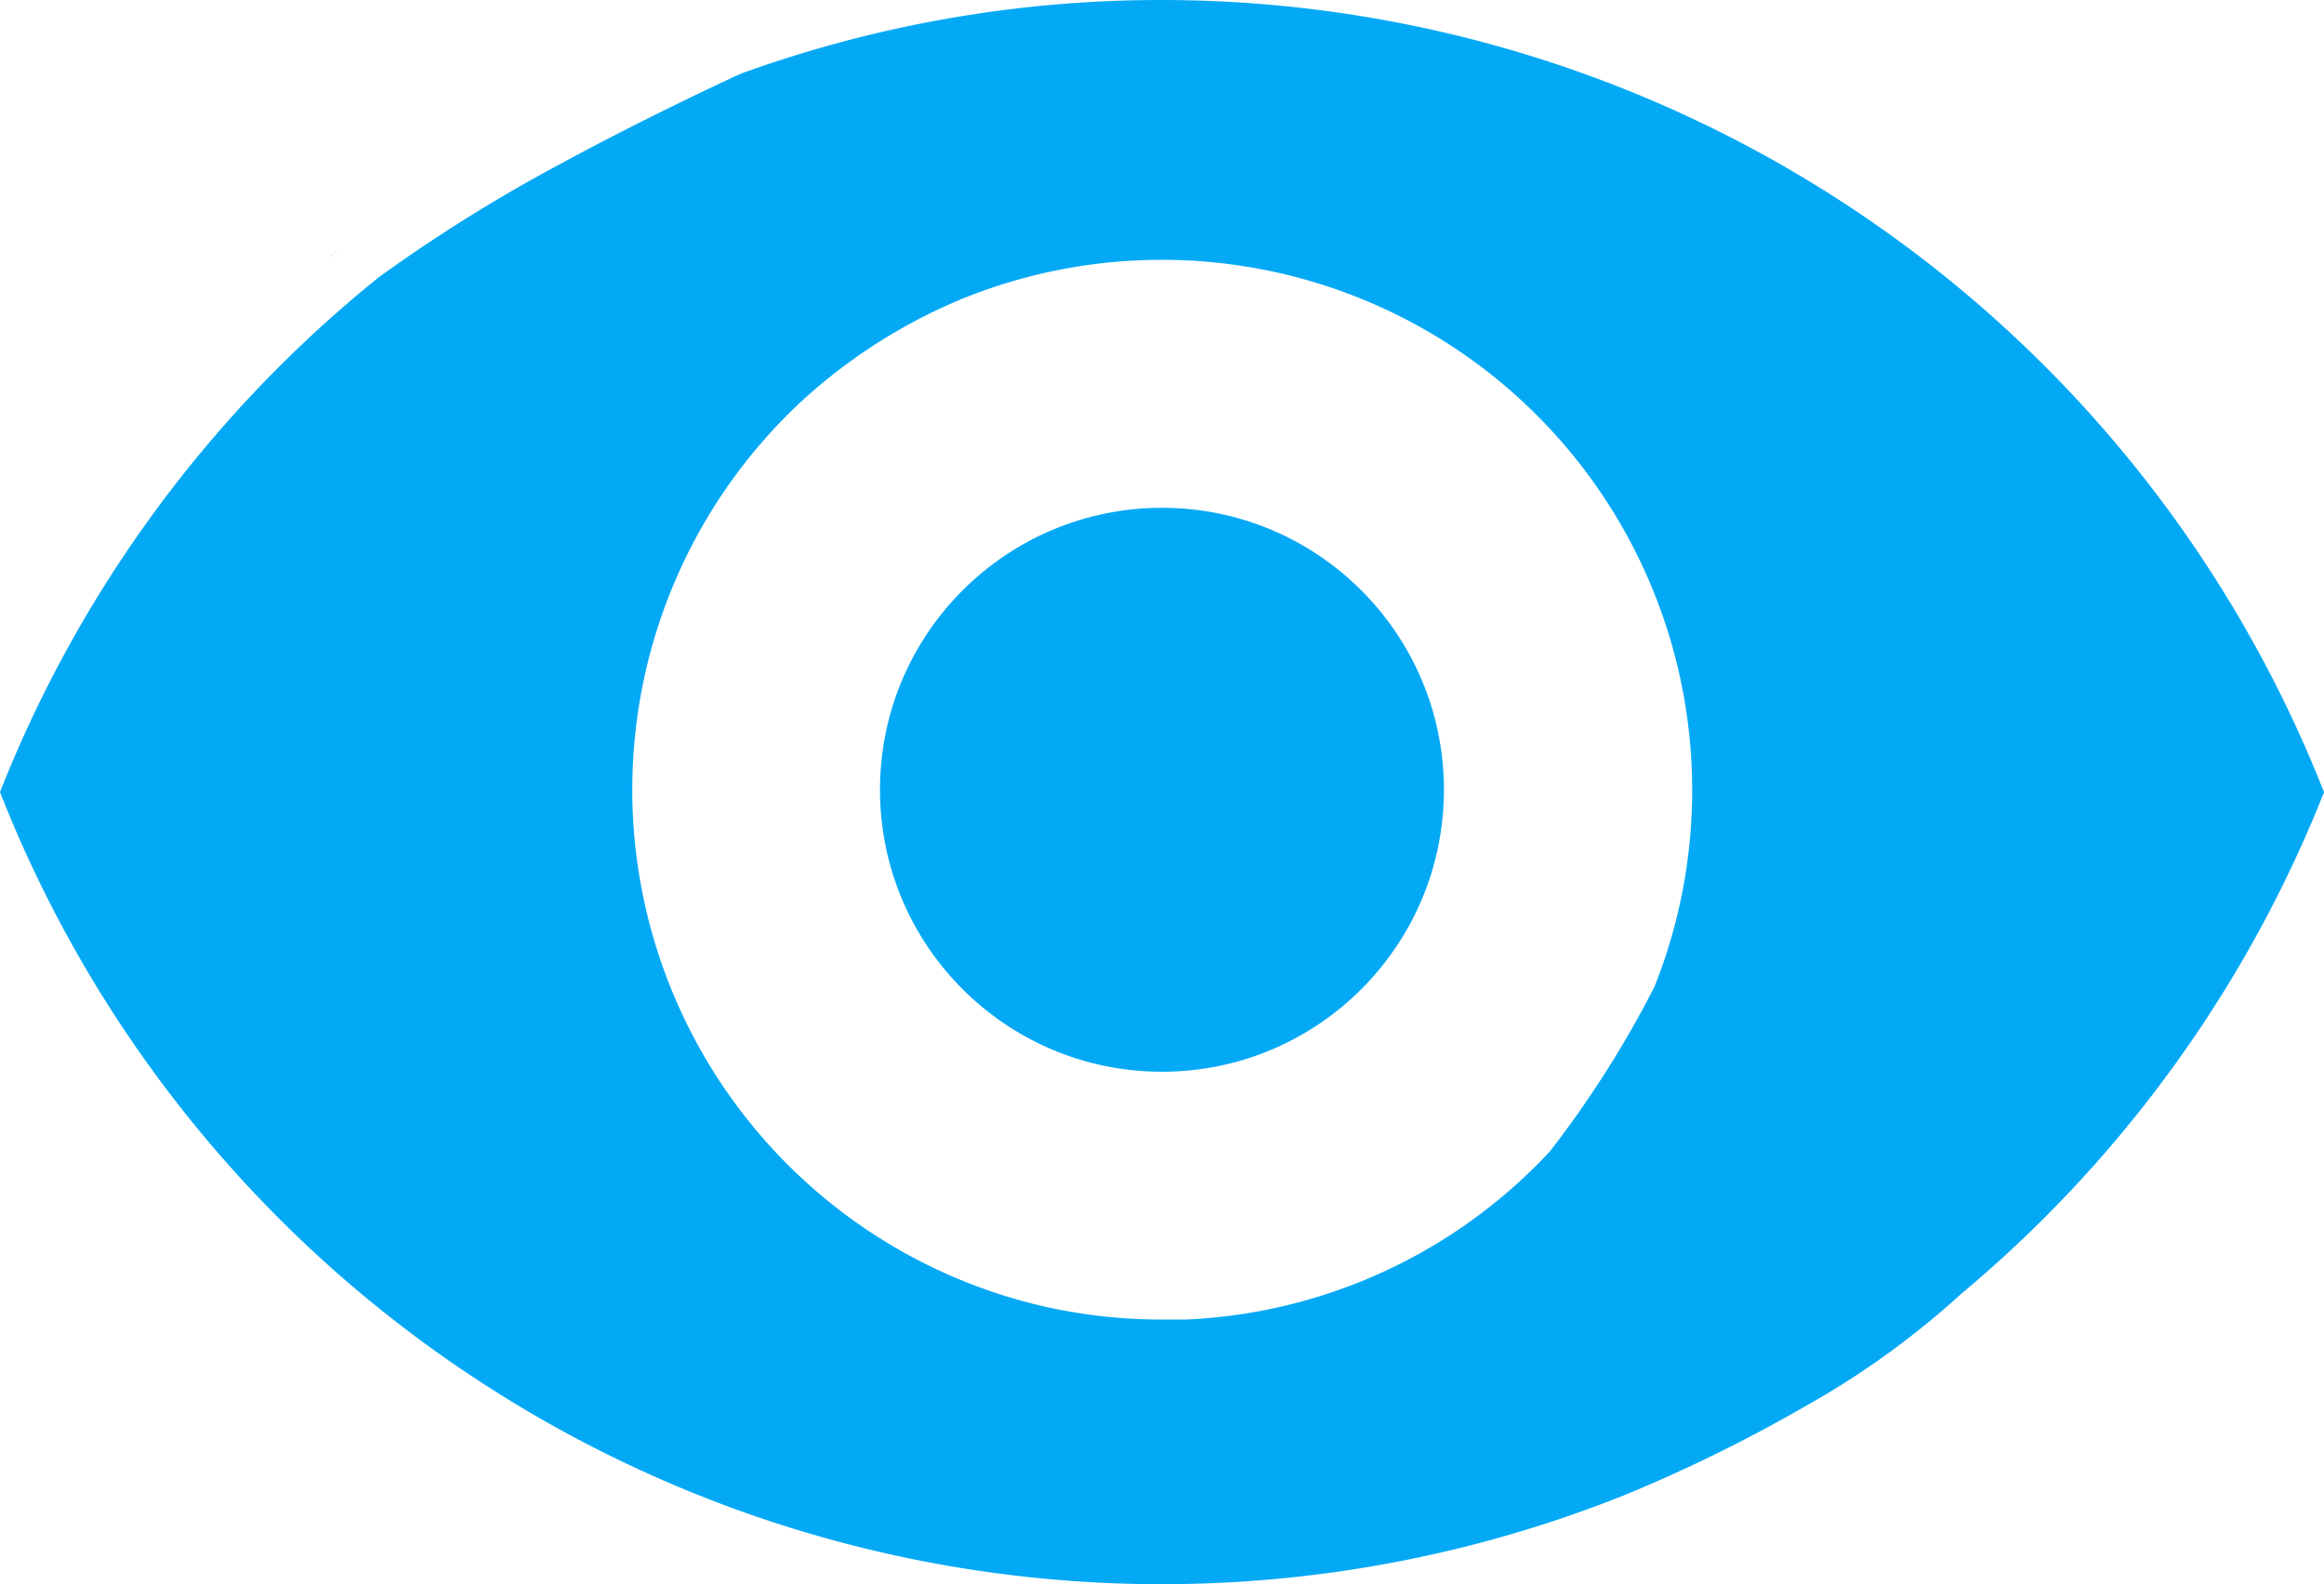 <svg xmlns="http://www.w3.org/2000/svg" width="25.253" height="17.214" viewBox="0 0 25.253 17.214">
  <g id="Group_2138" data-name="Group 2138" transform="translate(0 0)">
    <g id="Group_2137" data-name="Group 2137">
      <g id="Group_2136" data-name="Group 2136">
        <g id="Group_2135" data-name="Group 2135">
          <path id="Path_154" data-name="Path 154" d="M12.624,64.05a13.42,13.42,0,0,0-4.573.8s-.95.433-1.941.97a17.308,17.308,0,0,0-2,1.247l0,0-.158.13A13.575,13.575,0,0,0,0,72.657a13.557,13.557,0,0,0,17.656,7.638,16.536,16.536,0,0,0,1.955-.961,9.138,9.138,0,0,0,1.7-1.225,13.632,13.632,0,0,0,3.942-5.451A13.58,13.58,0,0,0,12.624,64.05Zm4.217,12.512a5.742,5.742,0,0,1-3.964,1.827l-.144,0h-.107a5.822,5.822,0,0,1-.877-.066c-.093-.015-.185-.031-.276-.049l-.148-.032A5.762,5.762,0,0,1,8.7,68.419a5.948,5.948,0,0,1,1.787-1.135,5.764,5.764,0,0,1,7.49,7.49A11.3,11.3,0,0,1,16.841,76.562Z" transform="translate(0 -64.05)" fill="#03a9f5"/>
        </g>
      </g>
    </g>
    <circle id="Ellipse_28" data-name="Ellipse 28" cx="3.064" cy="3.064" r="3.064" transform="translate(9.562 5.518)" fill="#03a9f5"/>
    <path id="Path_155" data-name="Path 155" d="M73.551,120.26l-.141.116C73.45,120.34,73.5,120.3,73.551,120.26Z" transform="translate(-69.871 -117.55)" fill="#03a9f5"/>
  </g>
</svg>
